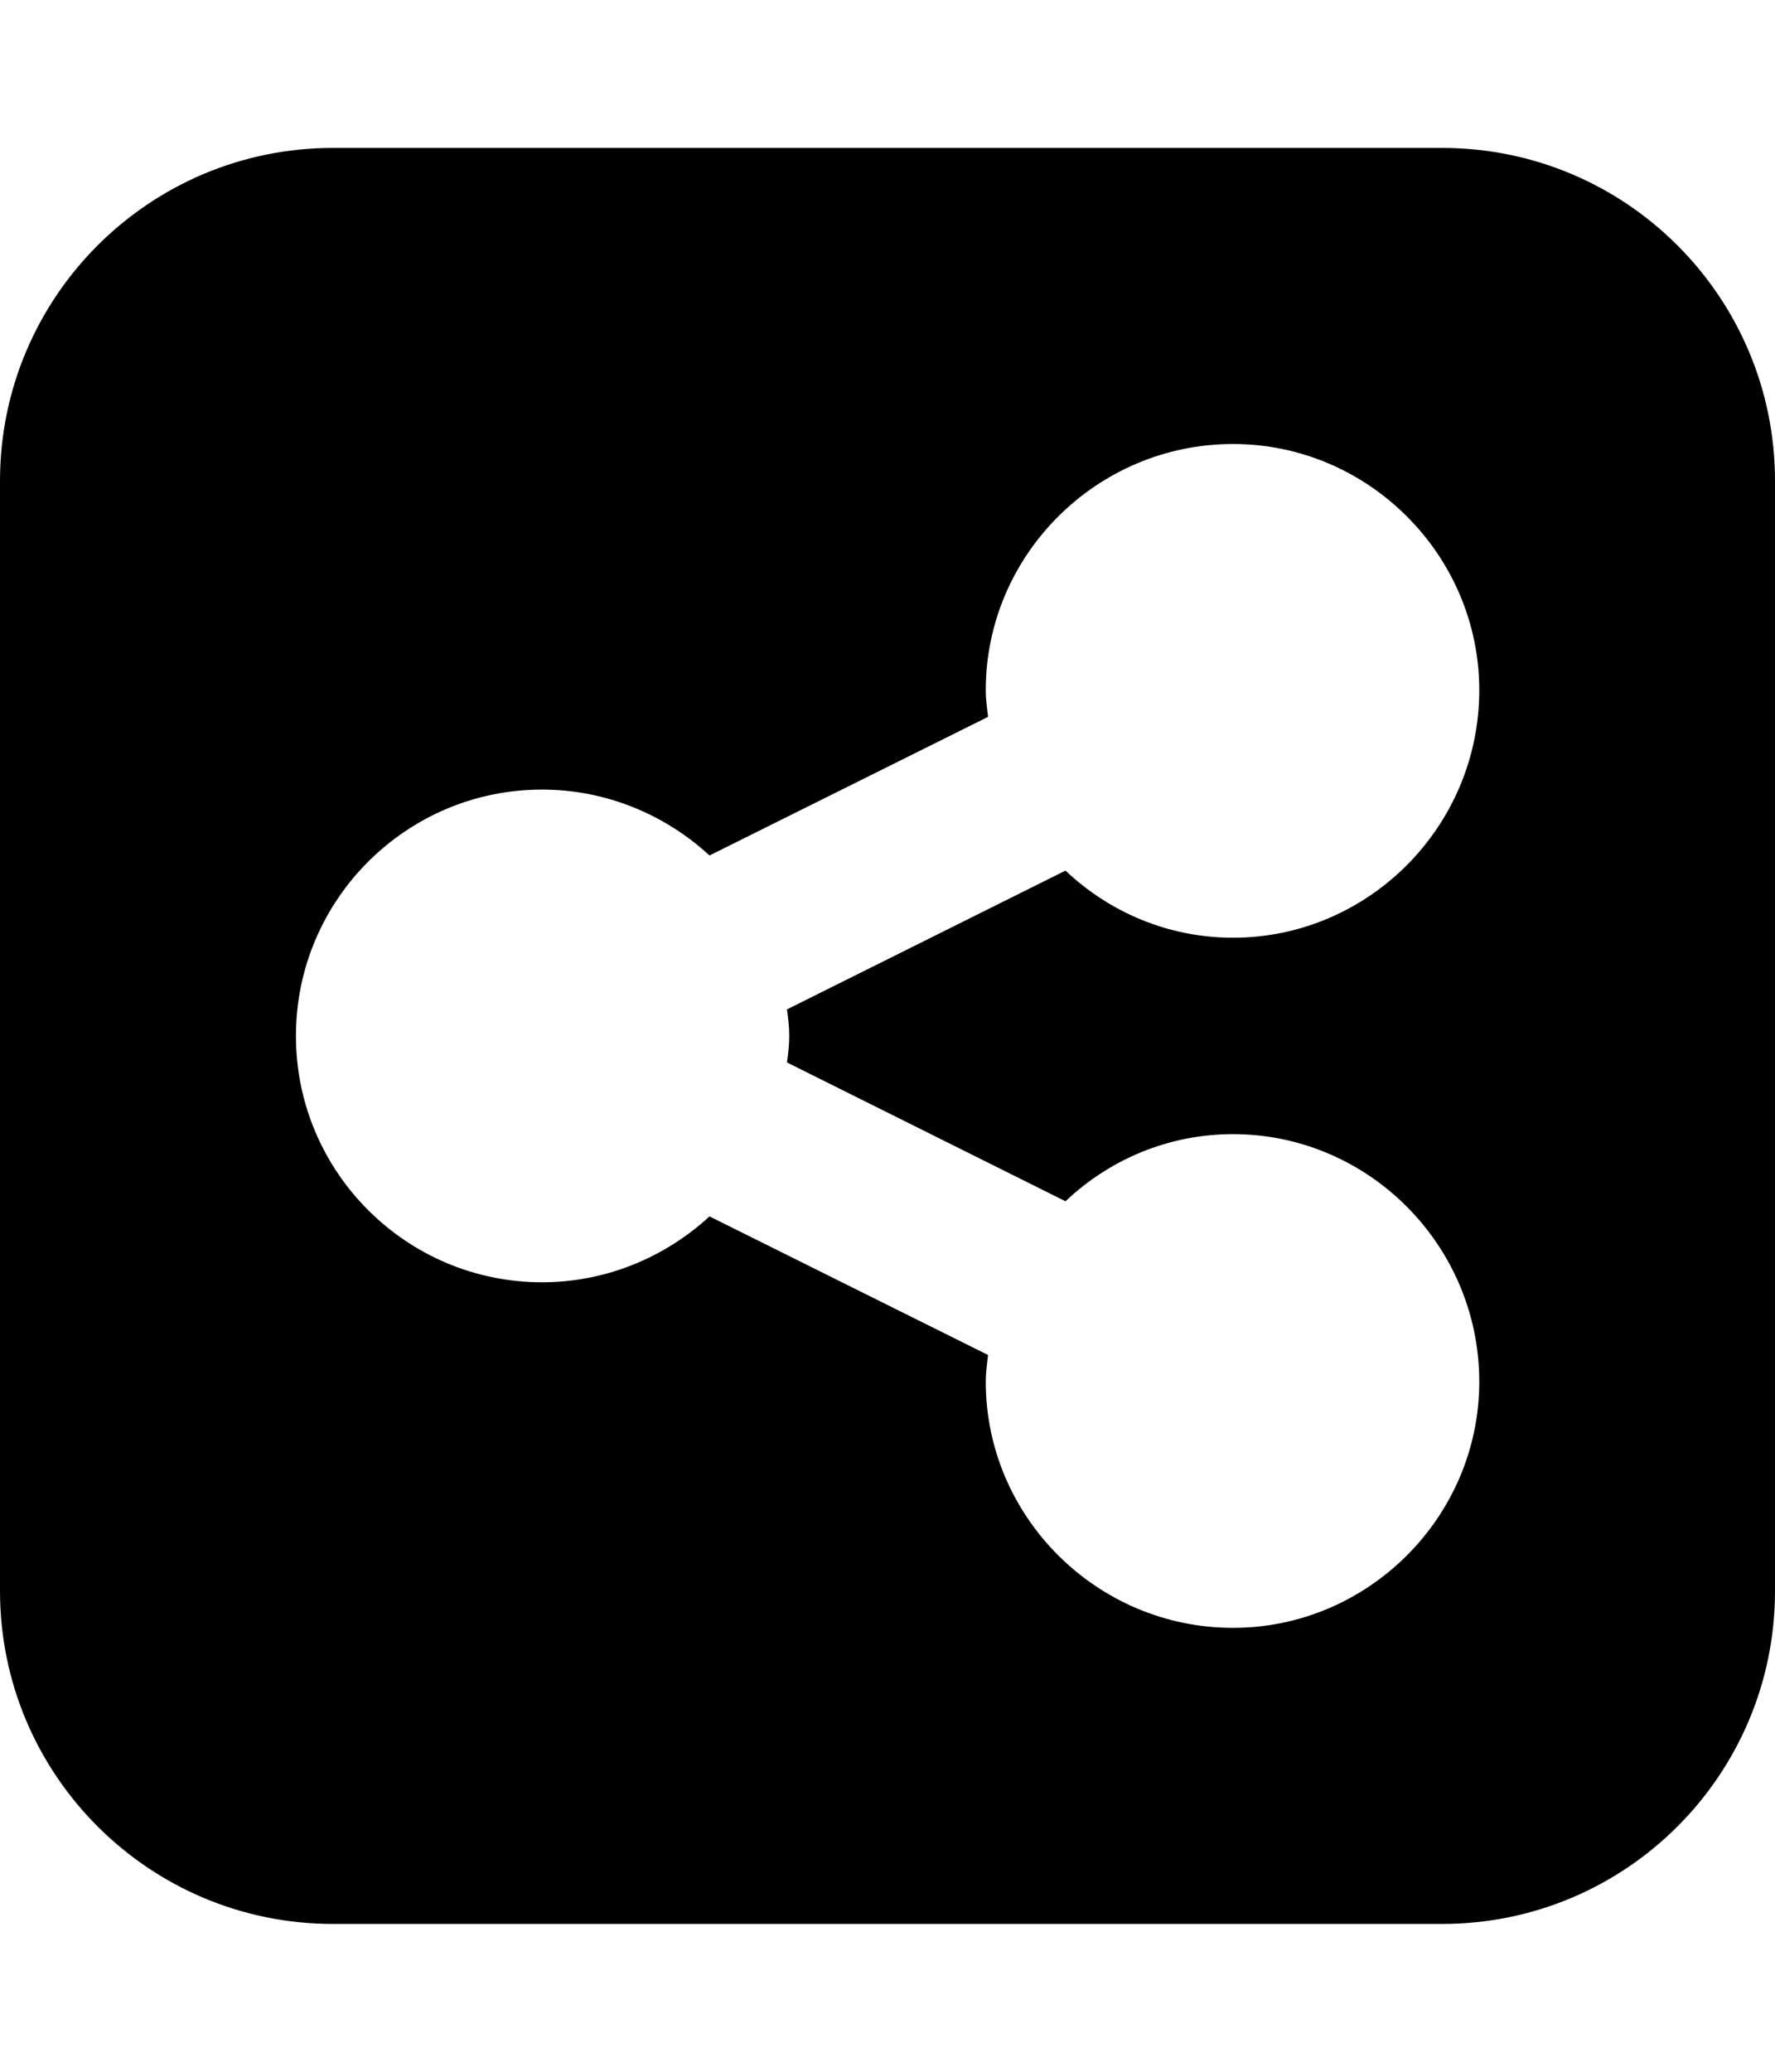 <svg height="1000" width="857.1" xmlns="http://www.w3.org/2000/svg"><path d="m714.3 666.9c0-65.9-53.6-119.5-118.9-119.5-31.2 0-59.7 12.3-80.9 32.4l-134.5-67c0.6-4.4 1.1-8.3 1.1-12.8s-0.5-8.4-1.1-12.8l134.5-67c21.2 20.1 49.7 32.4 80.9 32.4 65.3 0 118.9-53.6 118.9-119.5 0-65.2-53.6-118.8-118.9-118.8-65.8 0-119.4 53.6-119.4 118.8 0 4.5 0.6 8.4 1.1 12.9l-134.5 66.9c-21.2-19.5-49.6-31.8-80.9-31.8-65.3 0-118.8 53.1-118.8 118.9s53.5 118.9 118.8 118.9c31.3 0 59.7-12.3 80.9-31.8l134.5 66.9c-0.5 4.5-1.1 8.4-1.1 12.9 0 65.2 53.6 118.8 119.4 118.8 65.3 0 118.9-53.6 118.9-118.8z m142.8-434.8v535.8c0 88.7-71.9 160.7-160.7 160.7h-535.7c-88.7 0-160.7-72-160.7-160.7v-535.8c0-88.7 72-160.7 160.7-160.7h535.7c88.8 0 160.7 72 160.7 160.7z" /></svg>